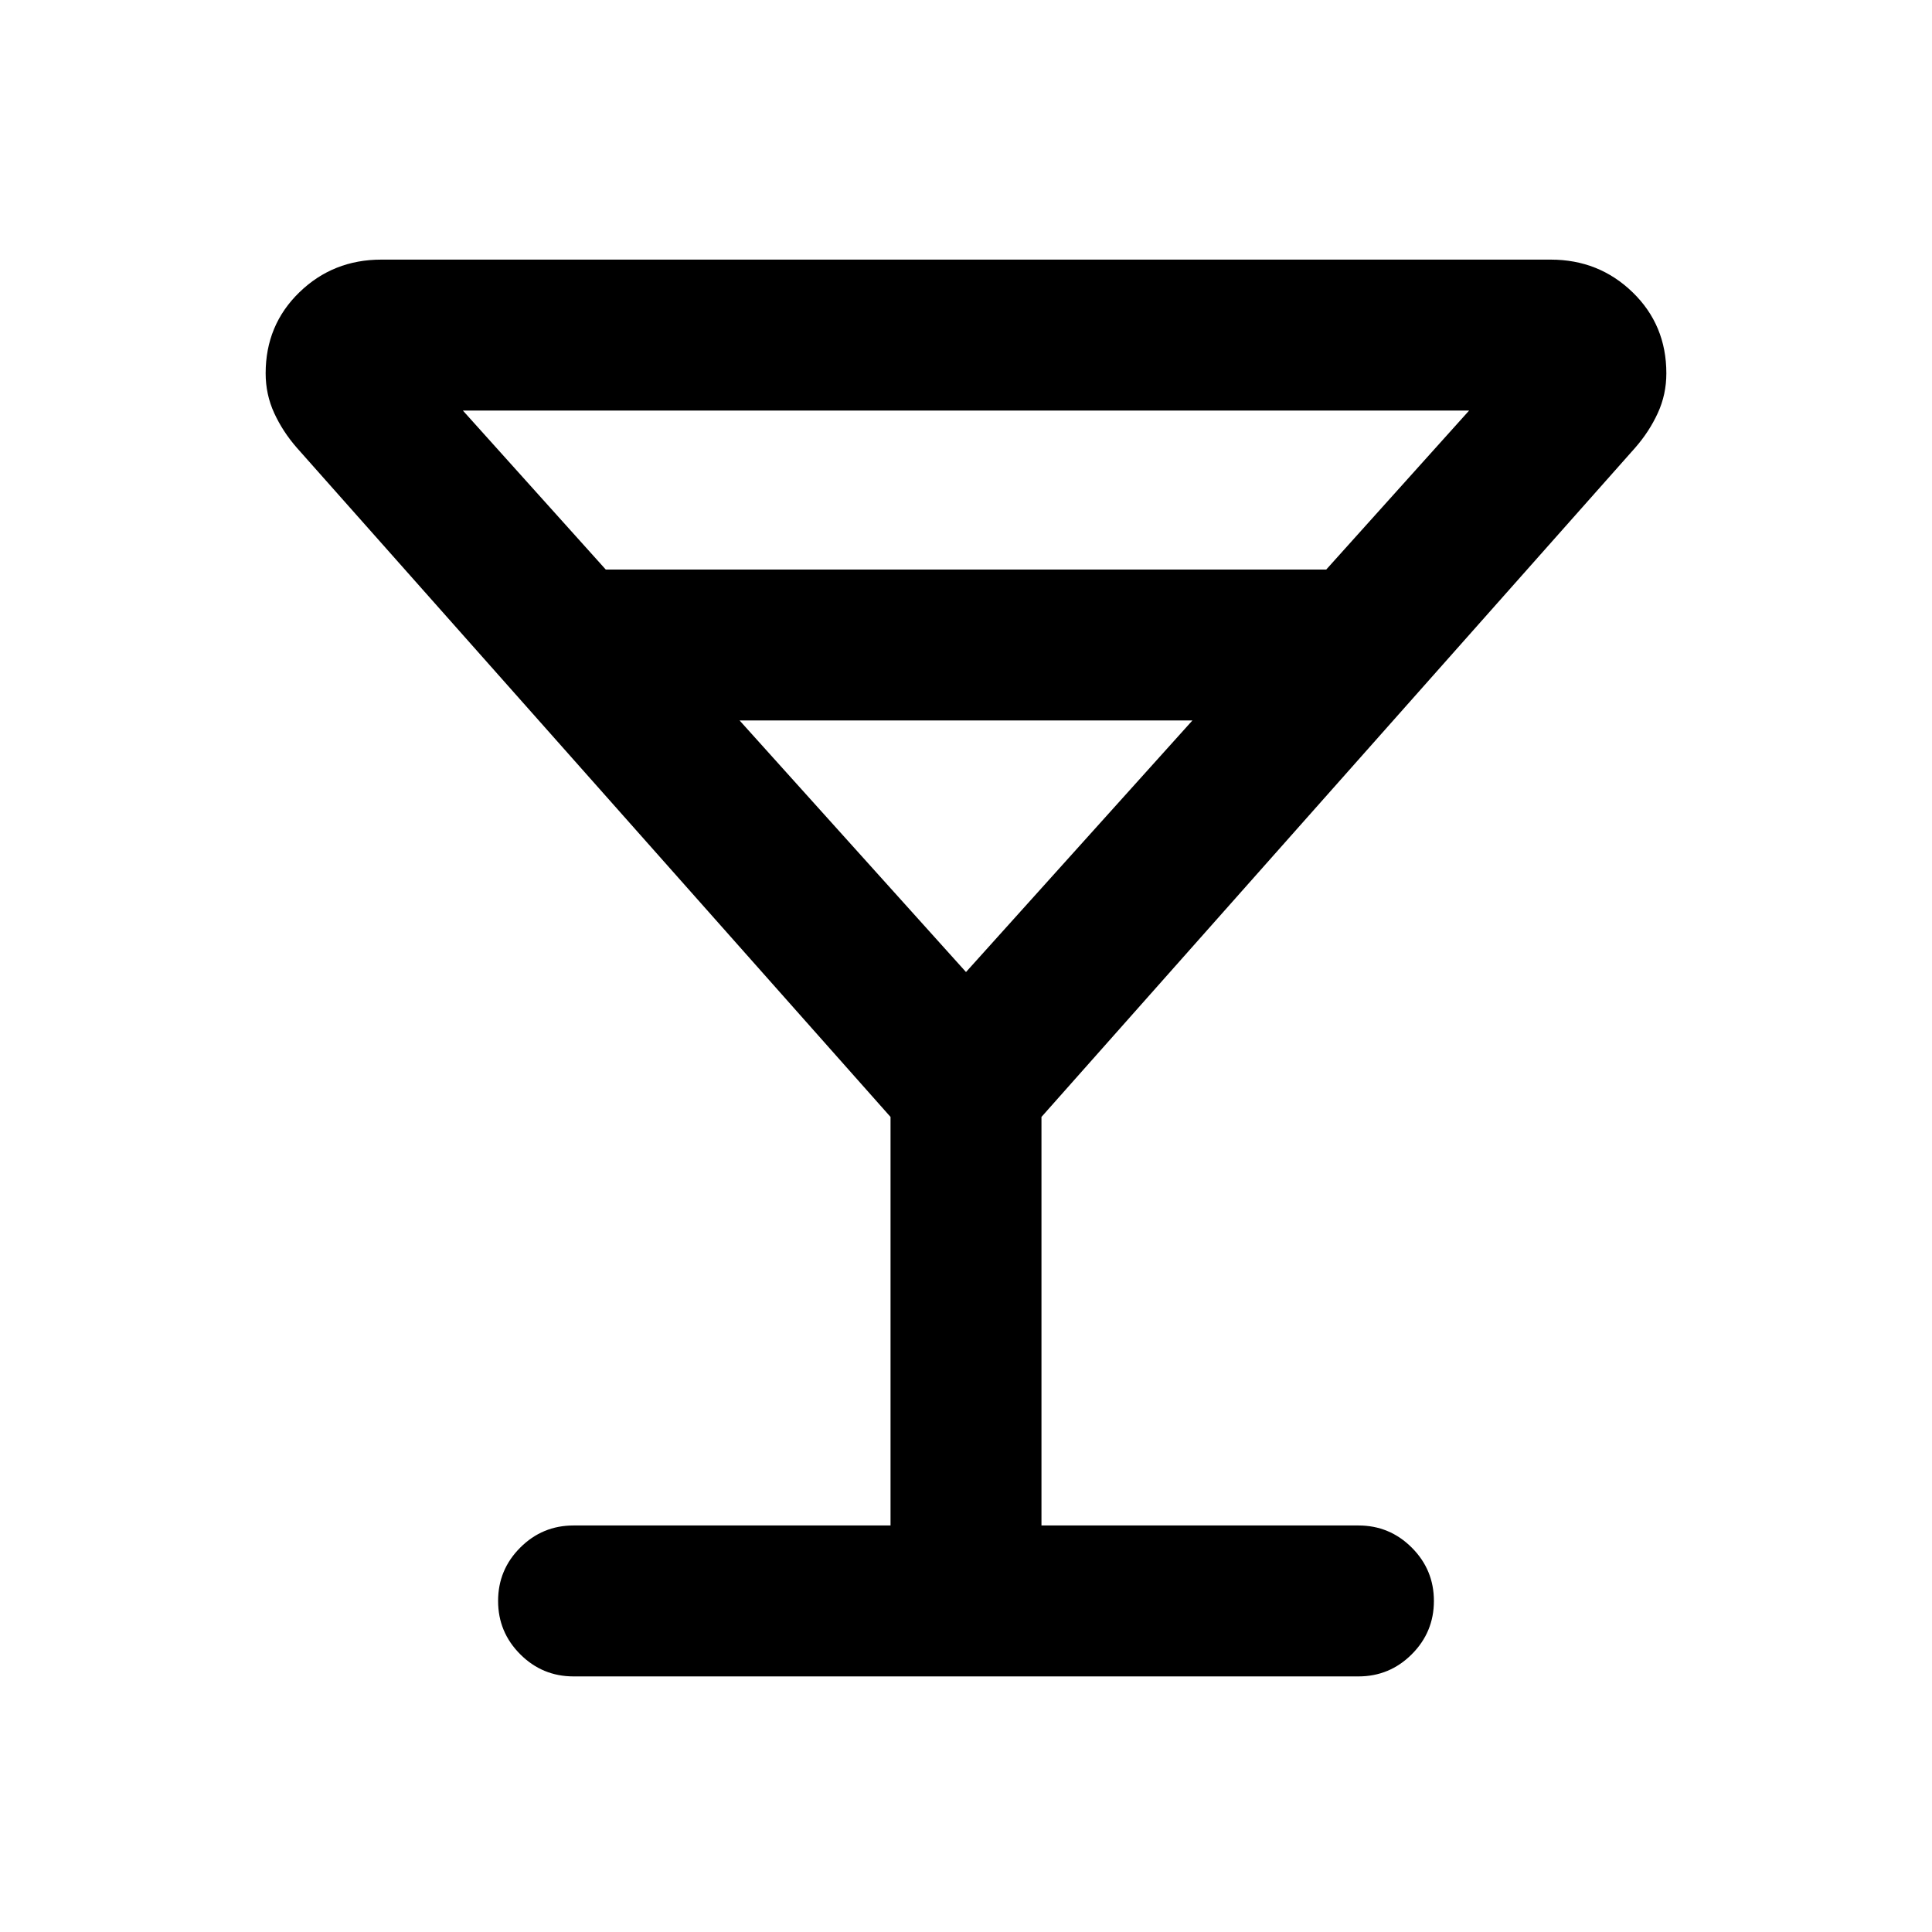 <svg xmlns="http://www.w3.org/2000/svg" height="24" viewBox="0 -960 960 960" width="24"><path d="M442.5-202v-203l-295-332.5q-7-8-11.25-17.25T132-774.5q0-24 16.75-40.25T189.5-831h581q24 0 40.75 16.25T828-774.5q0 10.5-4.25 19.75T812.5-737.5L517.5-405v203H675q15.5 0 26.5 11t11 26.5q0 15.5-11 26.5T675-127H285q-15.5 0-26.5-11t-11-26.5q0-15.5 11-26.5t26.5-11h157.5ZM301-677h358l71-79H230l71 79Zm179 200 112.5-125h-225L480-477Zm0 0Z"/></svg>
